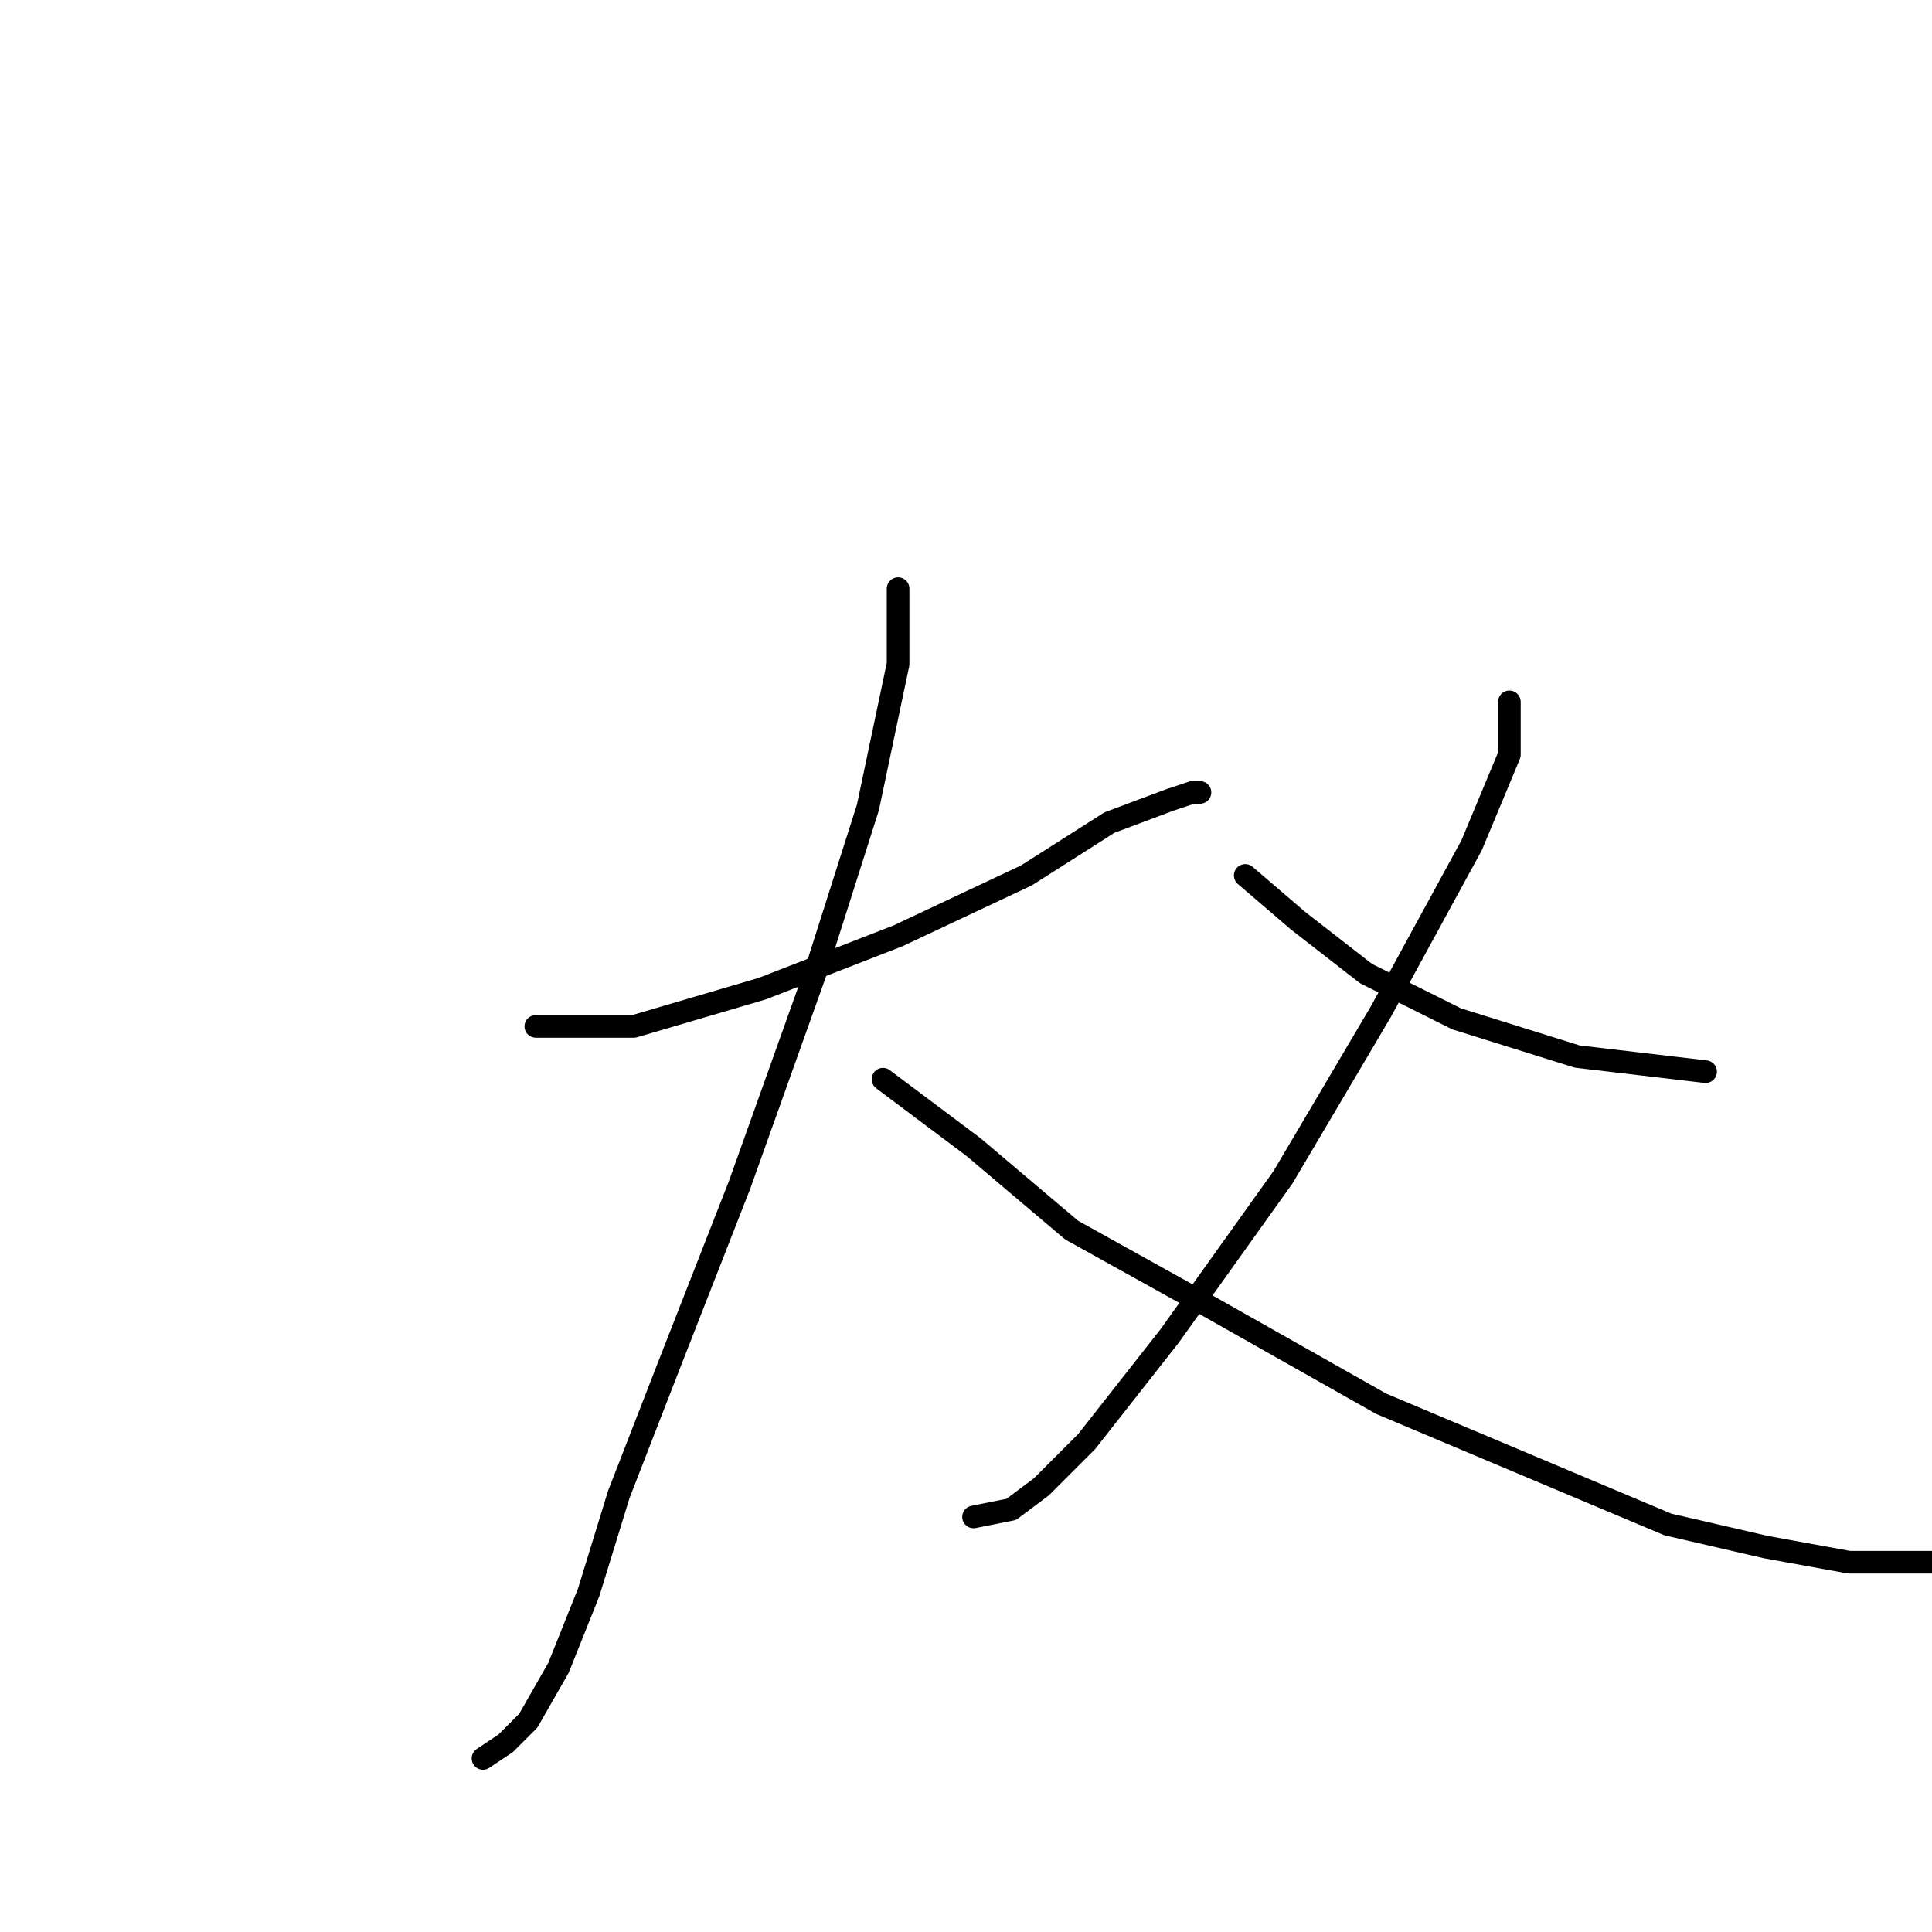 <?xml version="1.0" standalone="no"?>
    <svg width="256" height="256" xmlns="http://www.w3.org/2000/svg" version="1.1">
    <polyline stroke="black" stroke-width="3" stroke-linecap="round" fill="transparent" stroke-linejoin="round" points="71 136 84 136 101 131 119 124 136 116 147 109 155 106 158 105 159 105 159 105 " />
        <polyline stroke="black" stroke-width="3" stroke-linecap="round" fill="transparent" stroke-linejoin="round" points="119 78 119 88 115 107 108 129 98 157 89 180 82 198 78 211 74 221 70 228 67 231 64 233 64 233 " />
        <polyline stroke="black" stroke-width="3" stroke-linecap="round" fill="transparent" stroke-linejoin="round" points="117 143 129 152 142 163 160 173 183 186 202 194 221 202 234 205 245 207 255 207 262 207 262 207 " />
        <polyline stroke="black" stroke-width="3" stroke-linecap="round" fill="transparent" stroke-linejoin="round" points="200 93 200 100 195 112 183 134 170 156 155 177 144 191 138 197 134 200 129 201 129 201 " />
        <polyline stroke="black" stroke-width="3" stroke-linecap="round" fill="transparent" stroke-linejoin="round" points="165 116 172 122 181 129 193 135 209 140 226 142 226 142 " />
        </svg>